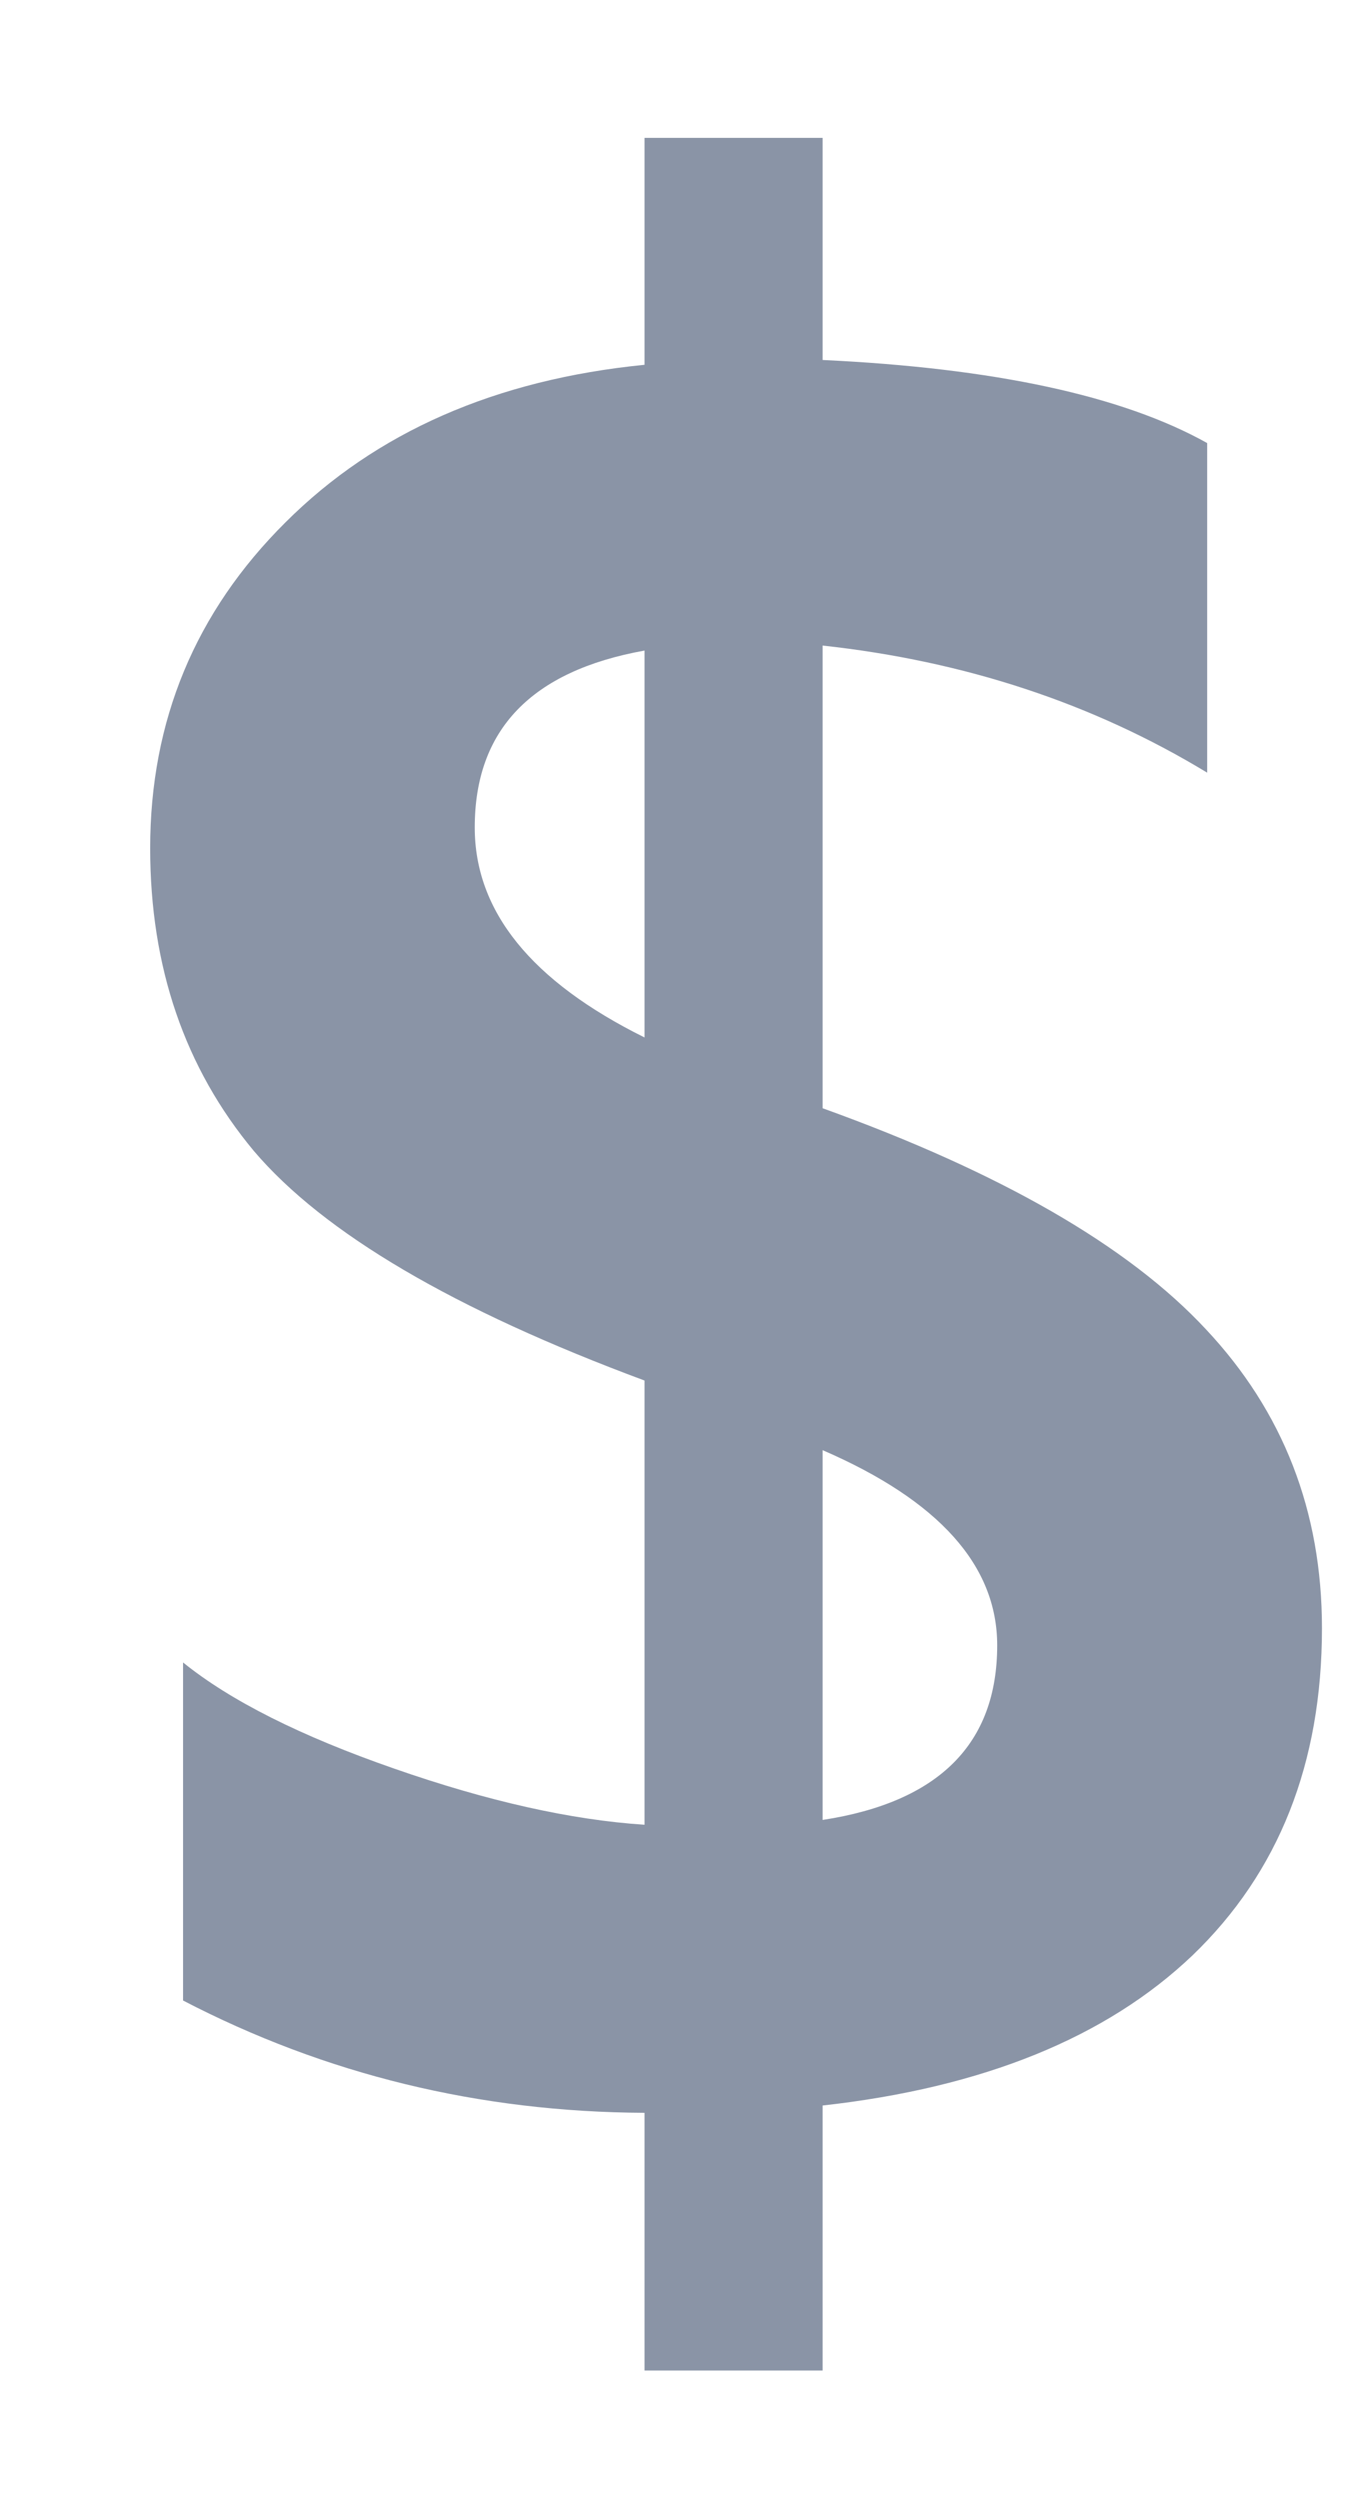 <svg width="7" height="13" viewBox="0 0 7 13" fill="none" xmlns="http://www.w3.org/2000/svg">
<path d="M4.278 10.949V12.327H3.352V10.987C2.493 10.983 1.693 10.788 0.952 10.403V8.645C1.198 8.844 1.564 9.028 2.05 9.197C2.537 9.367 2.971 9.464 3.352 9.489V7.179C2.361 6.811 1.684 6.413 1.32 5.985C0.961 5.554 0.781 5.029 0.781 4.411C0.781 3.747 1.016 3.182 1.485 2.716C1.955 2.247 2.577 1.974 3.352 1.897V0.717H4.278V1.872C5.171 1.914 5.838 2.058 6.278 2.304V4.018C5.685 3.658 5.019 3.438 4.278 3.357V5.763C5.205 6.097 5.869 6.48 6.271 6.912C6.673 7.34 6.875 7.858 6.875 8.467C6.875 9.17 6.65 9.737 6.202 10.168C5.753 10.596 5.112 10.856 4.278 10.949ZM3.352 5.395V3.383C2.763 3.489 2.469 3.795 2.469 4.303C2.469 4.739 2.763 5.103 3.352 5.395ZM4.278 7.541V9.464C4.883 9.371 5.186 9.068 5.186 8.556C5.186 8.141 4.883 7.803 4.278 7.541Z" fill="#8A94A6"/>
</svg>
